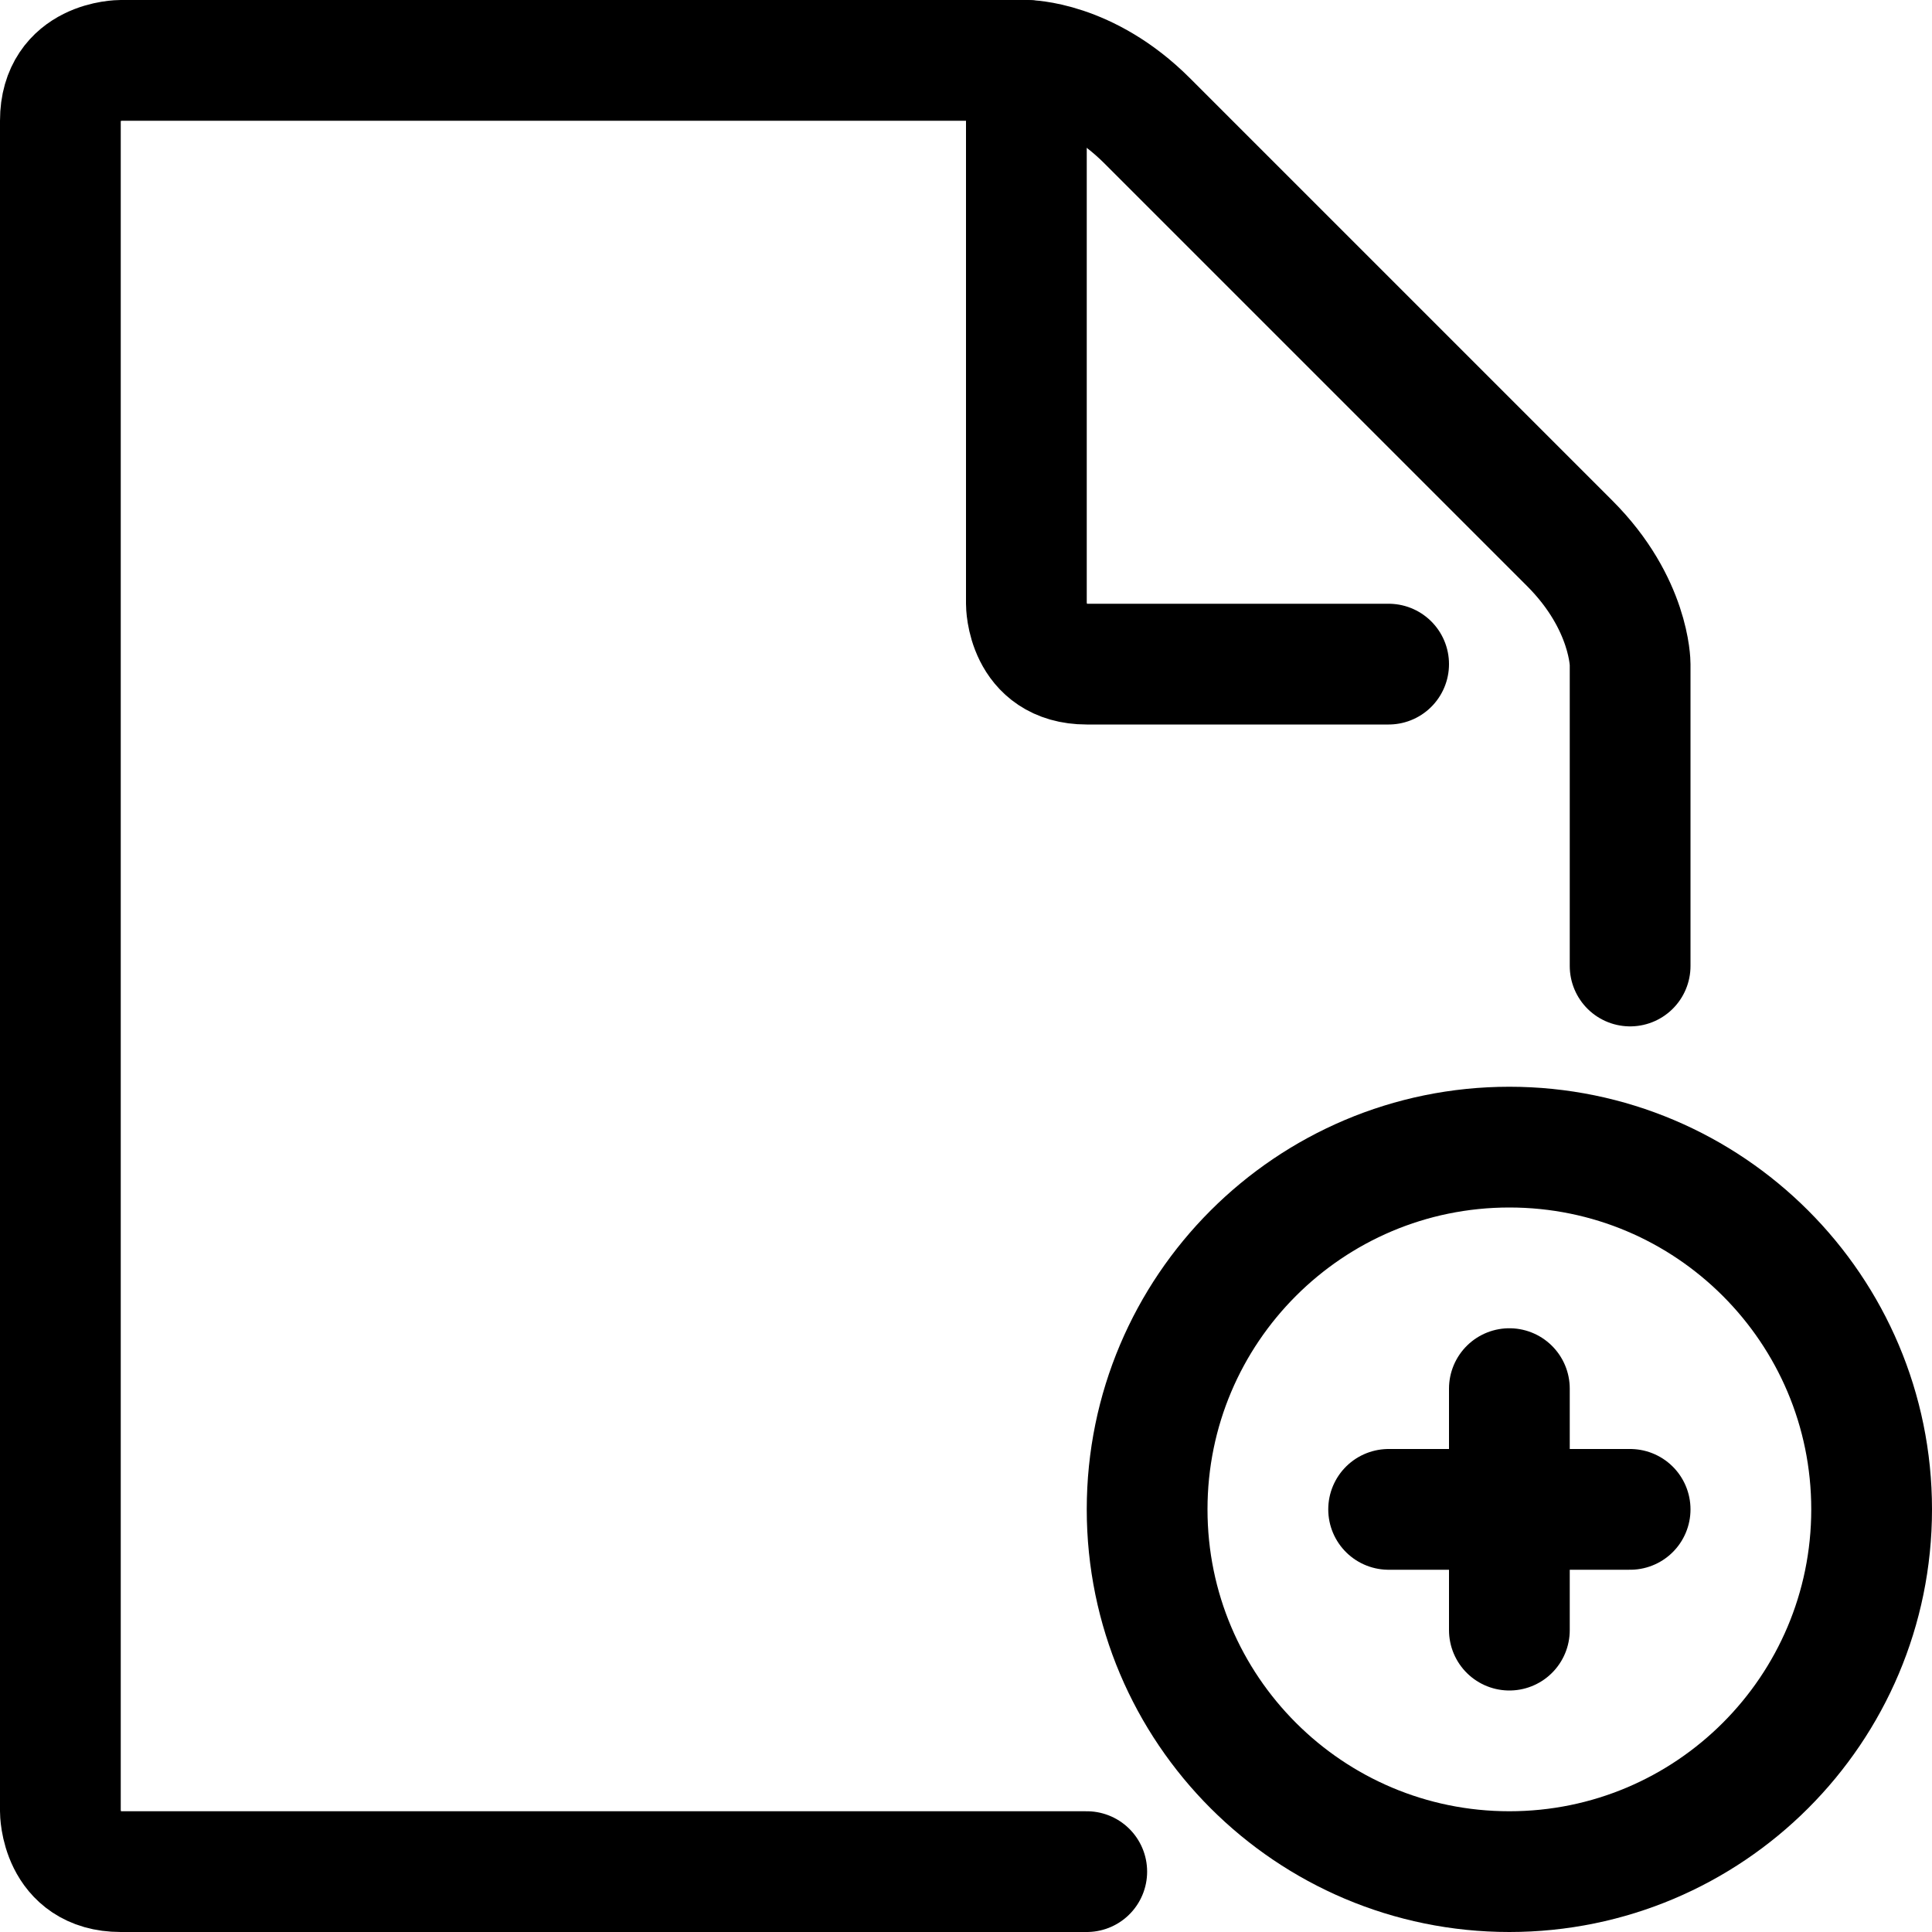 <?xml version="1.0" encoding="UTF-8" standalone="no"?>
<svg width="32px" height="32px" viewBox="0 0 32 32" version="1.1" xmlns="http://www.w3.org/2000/svg" xmlns:xlink="http://www.w3.org/1999/xlink">
    <!-- Generator: Sketch 3.8.3 (29802) - http://www.bohemiancoding.com/sketch -->
    <title>file-add</title>
    <desc>Created with Sketch.</desc>
    <defs></defs>
    <g id="Page-1" stroke="none" stroke-width="1" fill="none" fill-rule="evenodd" stroke-linecap="round" stroke-linejoin="round">
        <g id="file-add" stroke="#000000" stroke-width="2">
            <g transform="translate(1, 1)">
                <path d="M26,15 L26,10 C26,10 26,9 25,8 L18,1 C17,0 16,0 16,0 L1,0 C1,0 0,0 0,1 L0,29 C0,29 0,30 1,30 L17,30" id="Stroke-1"></path>
                <path d="M16,0 L16,9 C16,9 16,10 17,10 L22,10" id="Stroke-3"></path>
                <path d="M30,24 C30,20.687 27.313,18 24,18 C20.687,18 18,20.687 18,24 C18,27.313 20.687,30 24,30 C27.313,30 30,27.313 30,24 L30,24 Z" id="Stroke-5"></path>
                <path d="M22,24 L26,24" id="Stroke-7"></path>
                <path d="M24,26 L24,22" id="Stroke-9"></path>
            </g>
        </g>
    </g>
</svg>